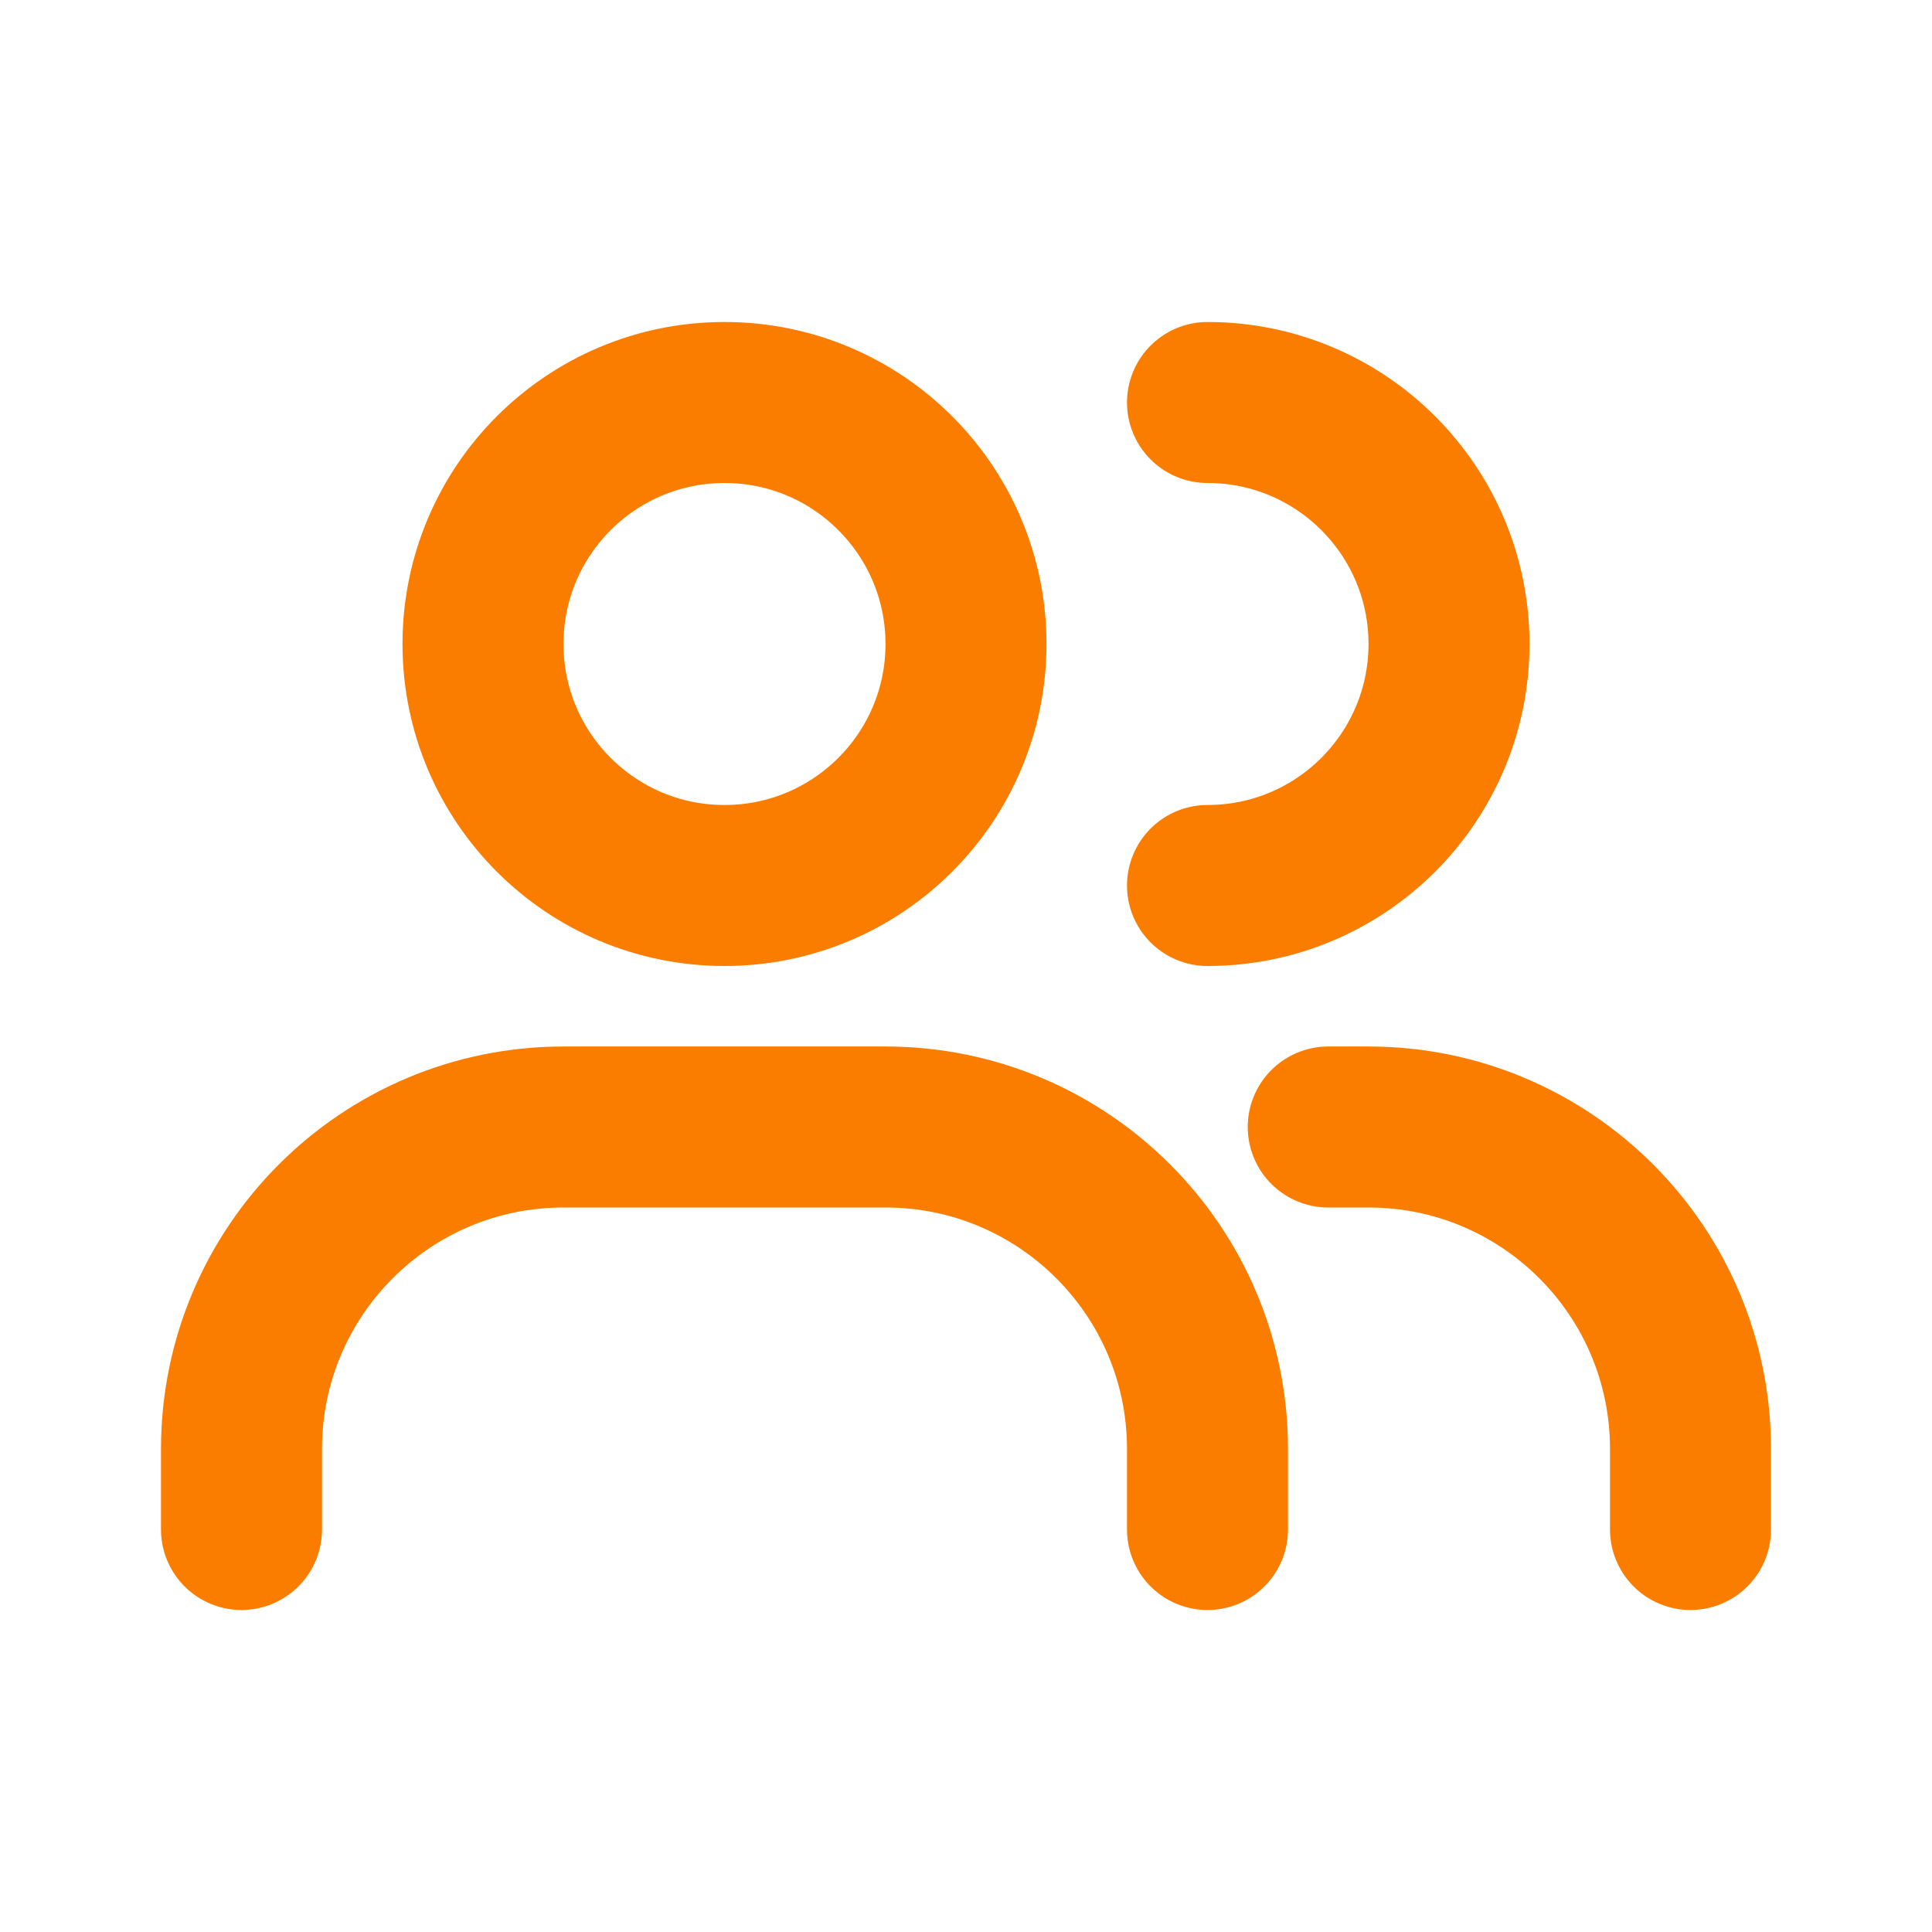 <!DOCTYPE svg PUBLIC "-//W3C//DTD SVG 1.1//EN" "http://www.w3.org/Graphics/SVG/1.1/DTD/svg11.dtd">
<!-- Uploaded to: SVG Repo, www.svgrepo.com, Transformed by: SVG Repo Mixer Tools -->
<svg width="800px" height="800px" viewBox="0 0 24 24" fill="none" xmlns="http://www.w3.org/2000/svg" stroke="#fb7d00">
<g id="SVGRepo_bgCarrier" stroke-width="0"/>
<g id="SVGRepo_tracerCarrier" stroke-linecap="round" stroke-linejoin="round"/>
<g id="SVGRepo_iconCarrier"> <path d="M3 19V18C3 15.791 4.791 14 7 14H11C13.209 14 15 15.791 15 18V19M15 11C16.657 11 18 9.657 18 8C18 6.343 16.657 5 15 5M21 19V18C21 15.791 19.209 14 17 14H16.5M12 8C12 9.657 10.657 11 9 11C7.343 11 6 9.657 6 8C6 6.343 7.343 5 9 5C10.657 5 12 6.343 12 8Z" stroke="#fb7d00" stroke-width="2" stroke-linecap="round" stroke-linejoin="round"/> </g>
</svg>